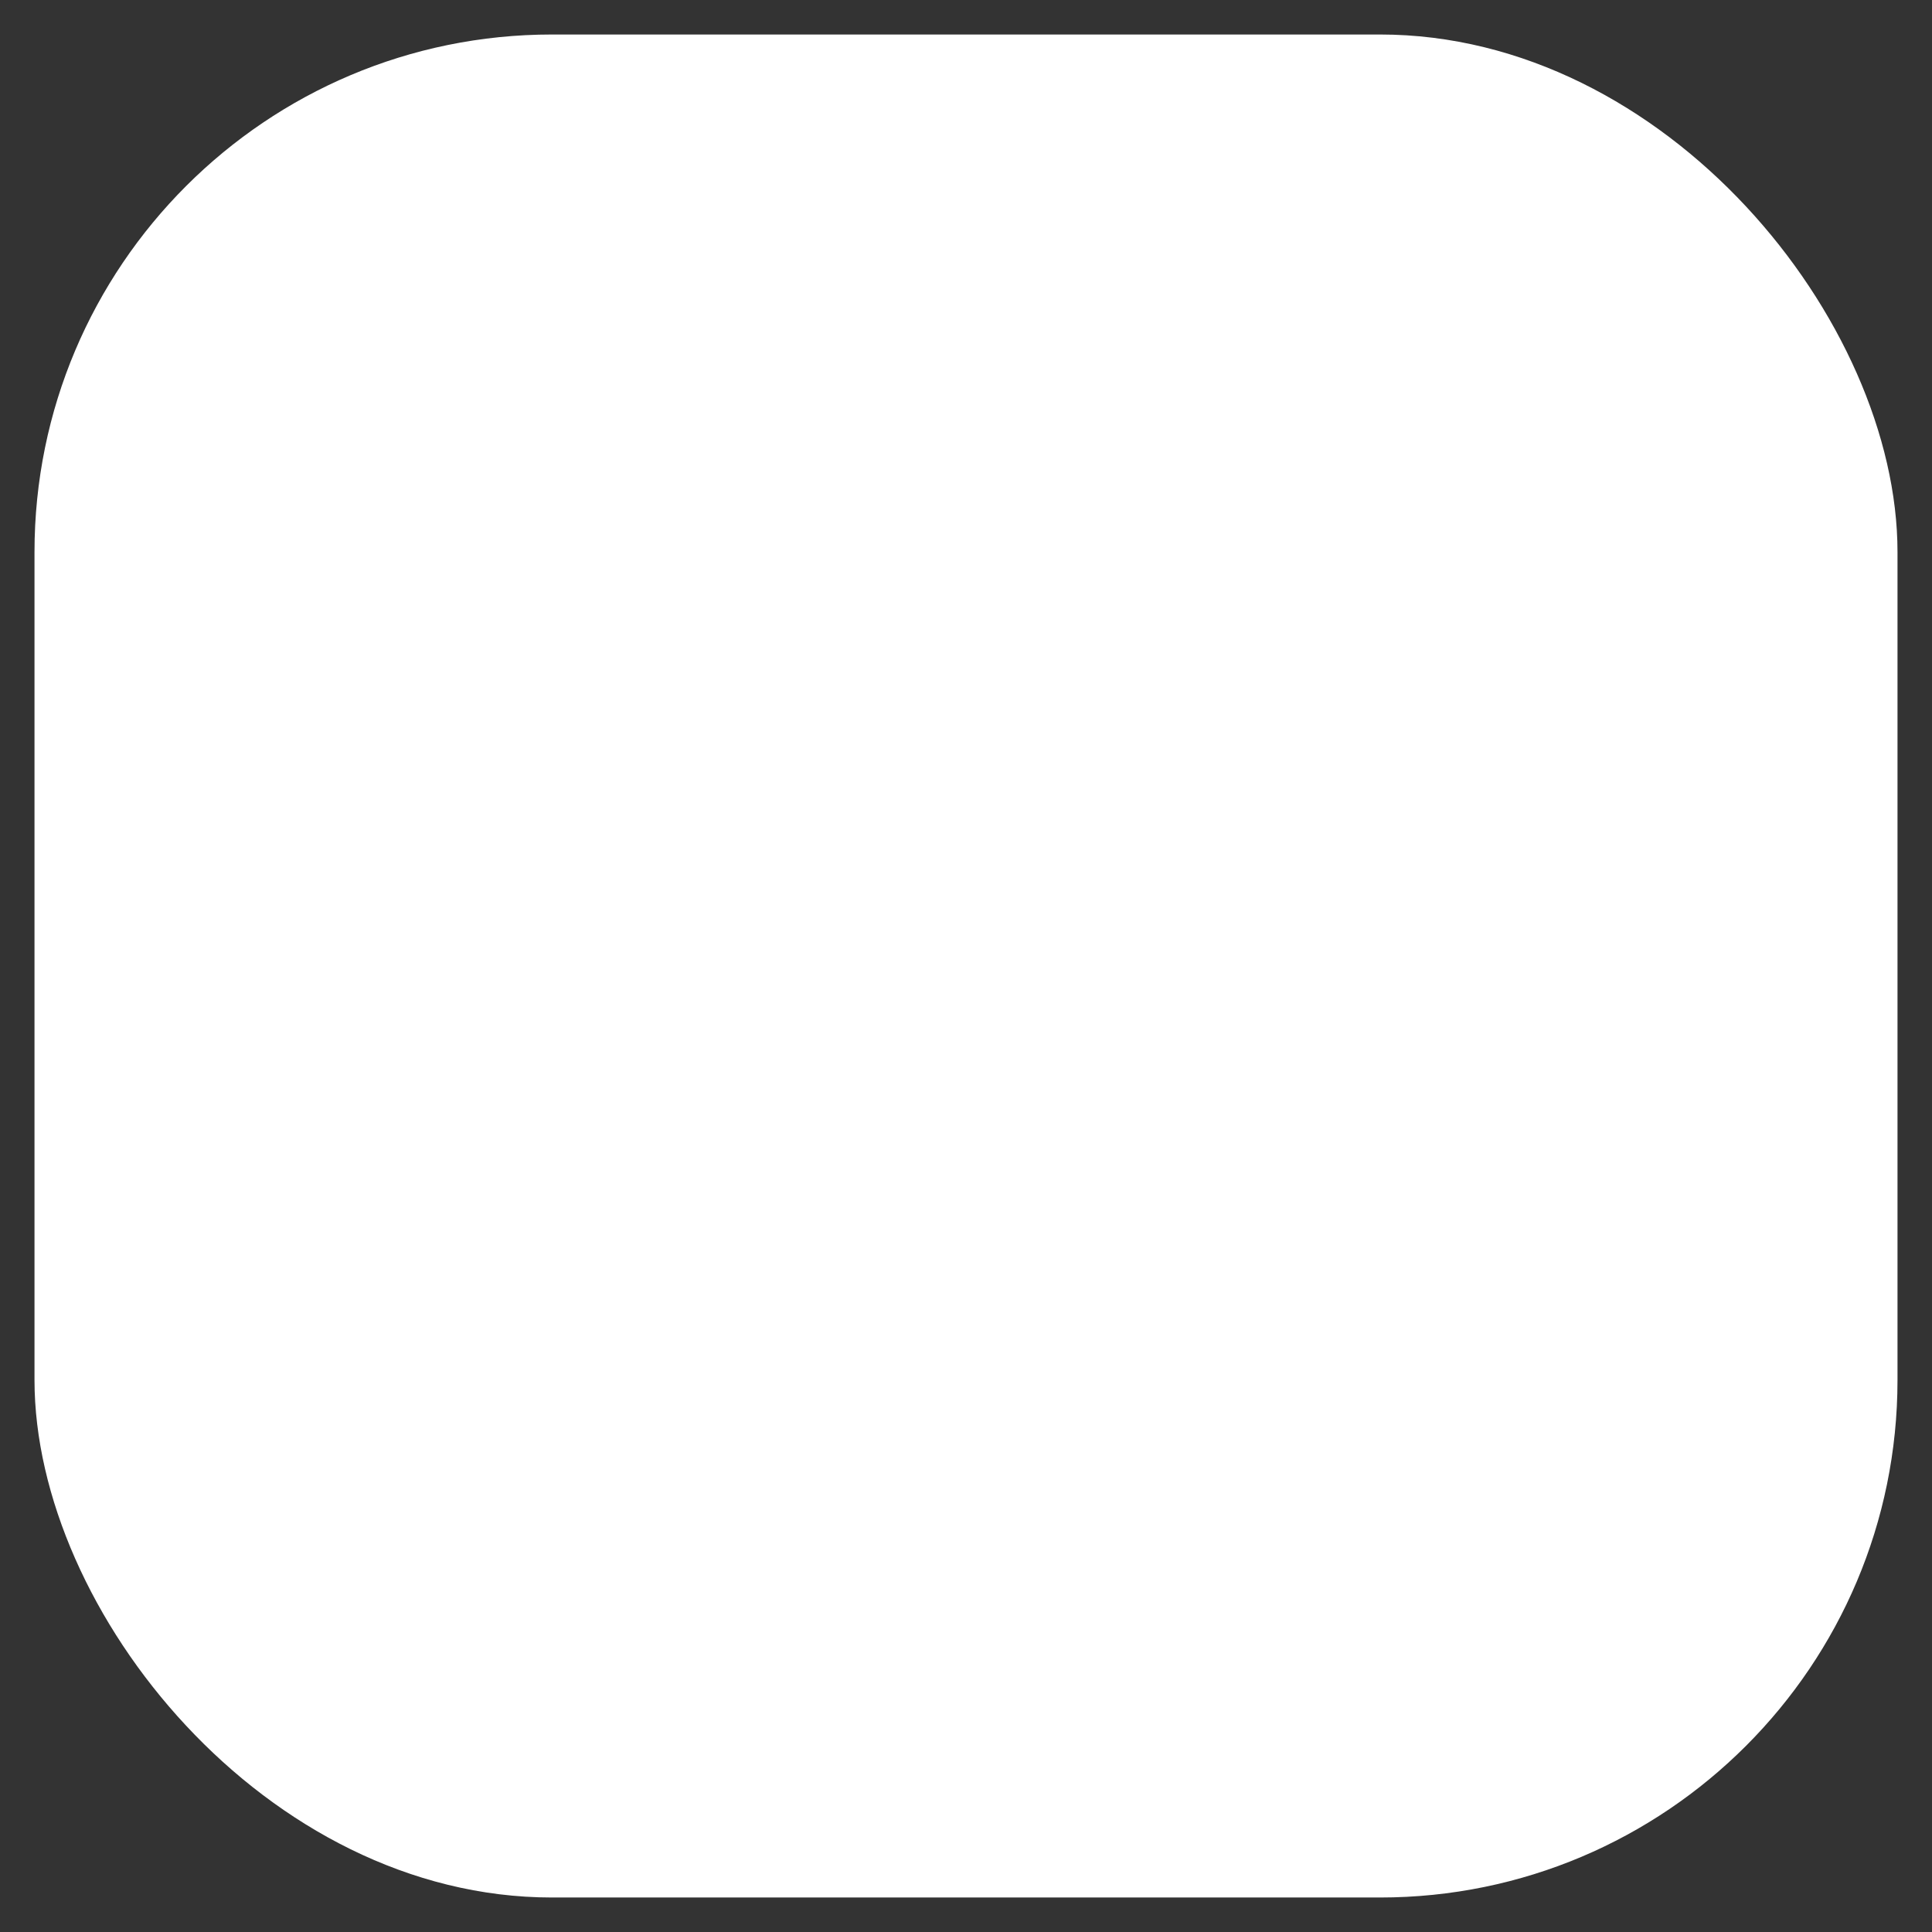 <svg xmlns="http://www.w3.org/2000/svg" viewBox="0 0 28 28">
    <rect x="0" y="0" width="28" height="28" fill="#333333" stroke="none"/>
    <rect fill="white" x="0.5" y="0.5" width="27" height="27" rx="7.5"/>
</svg>
